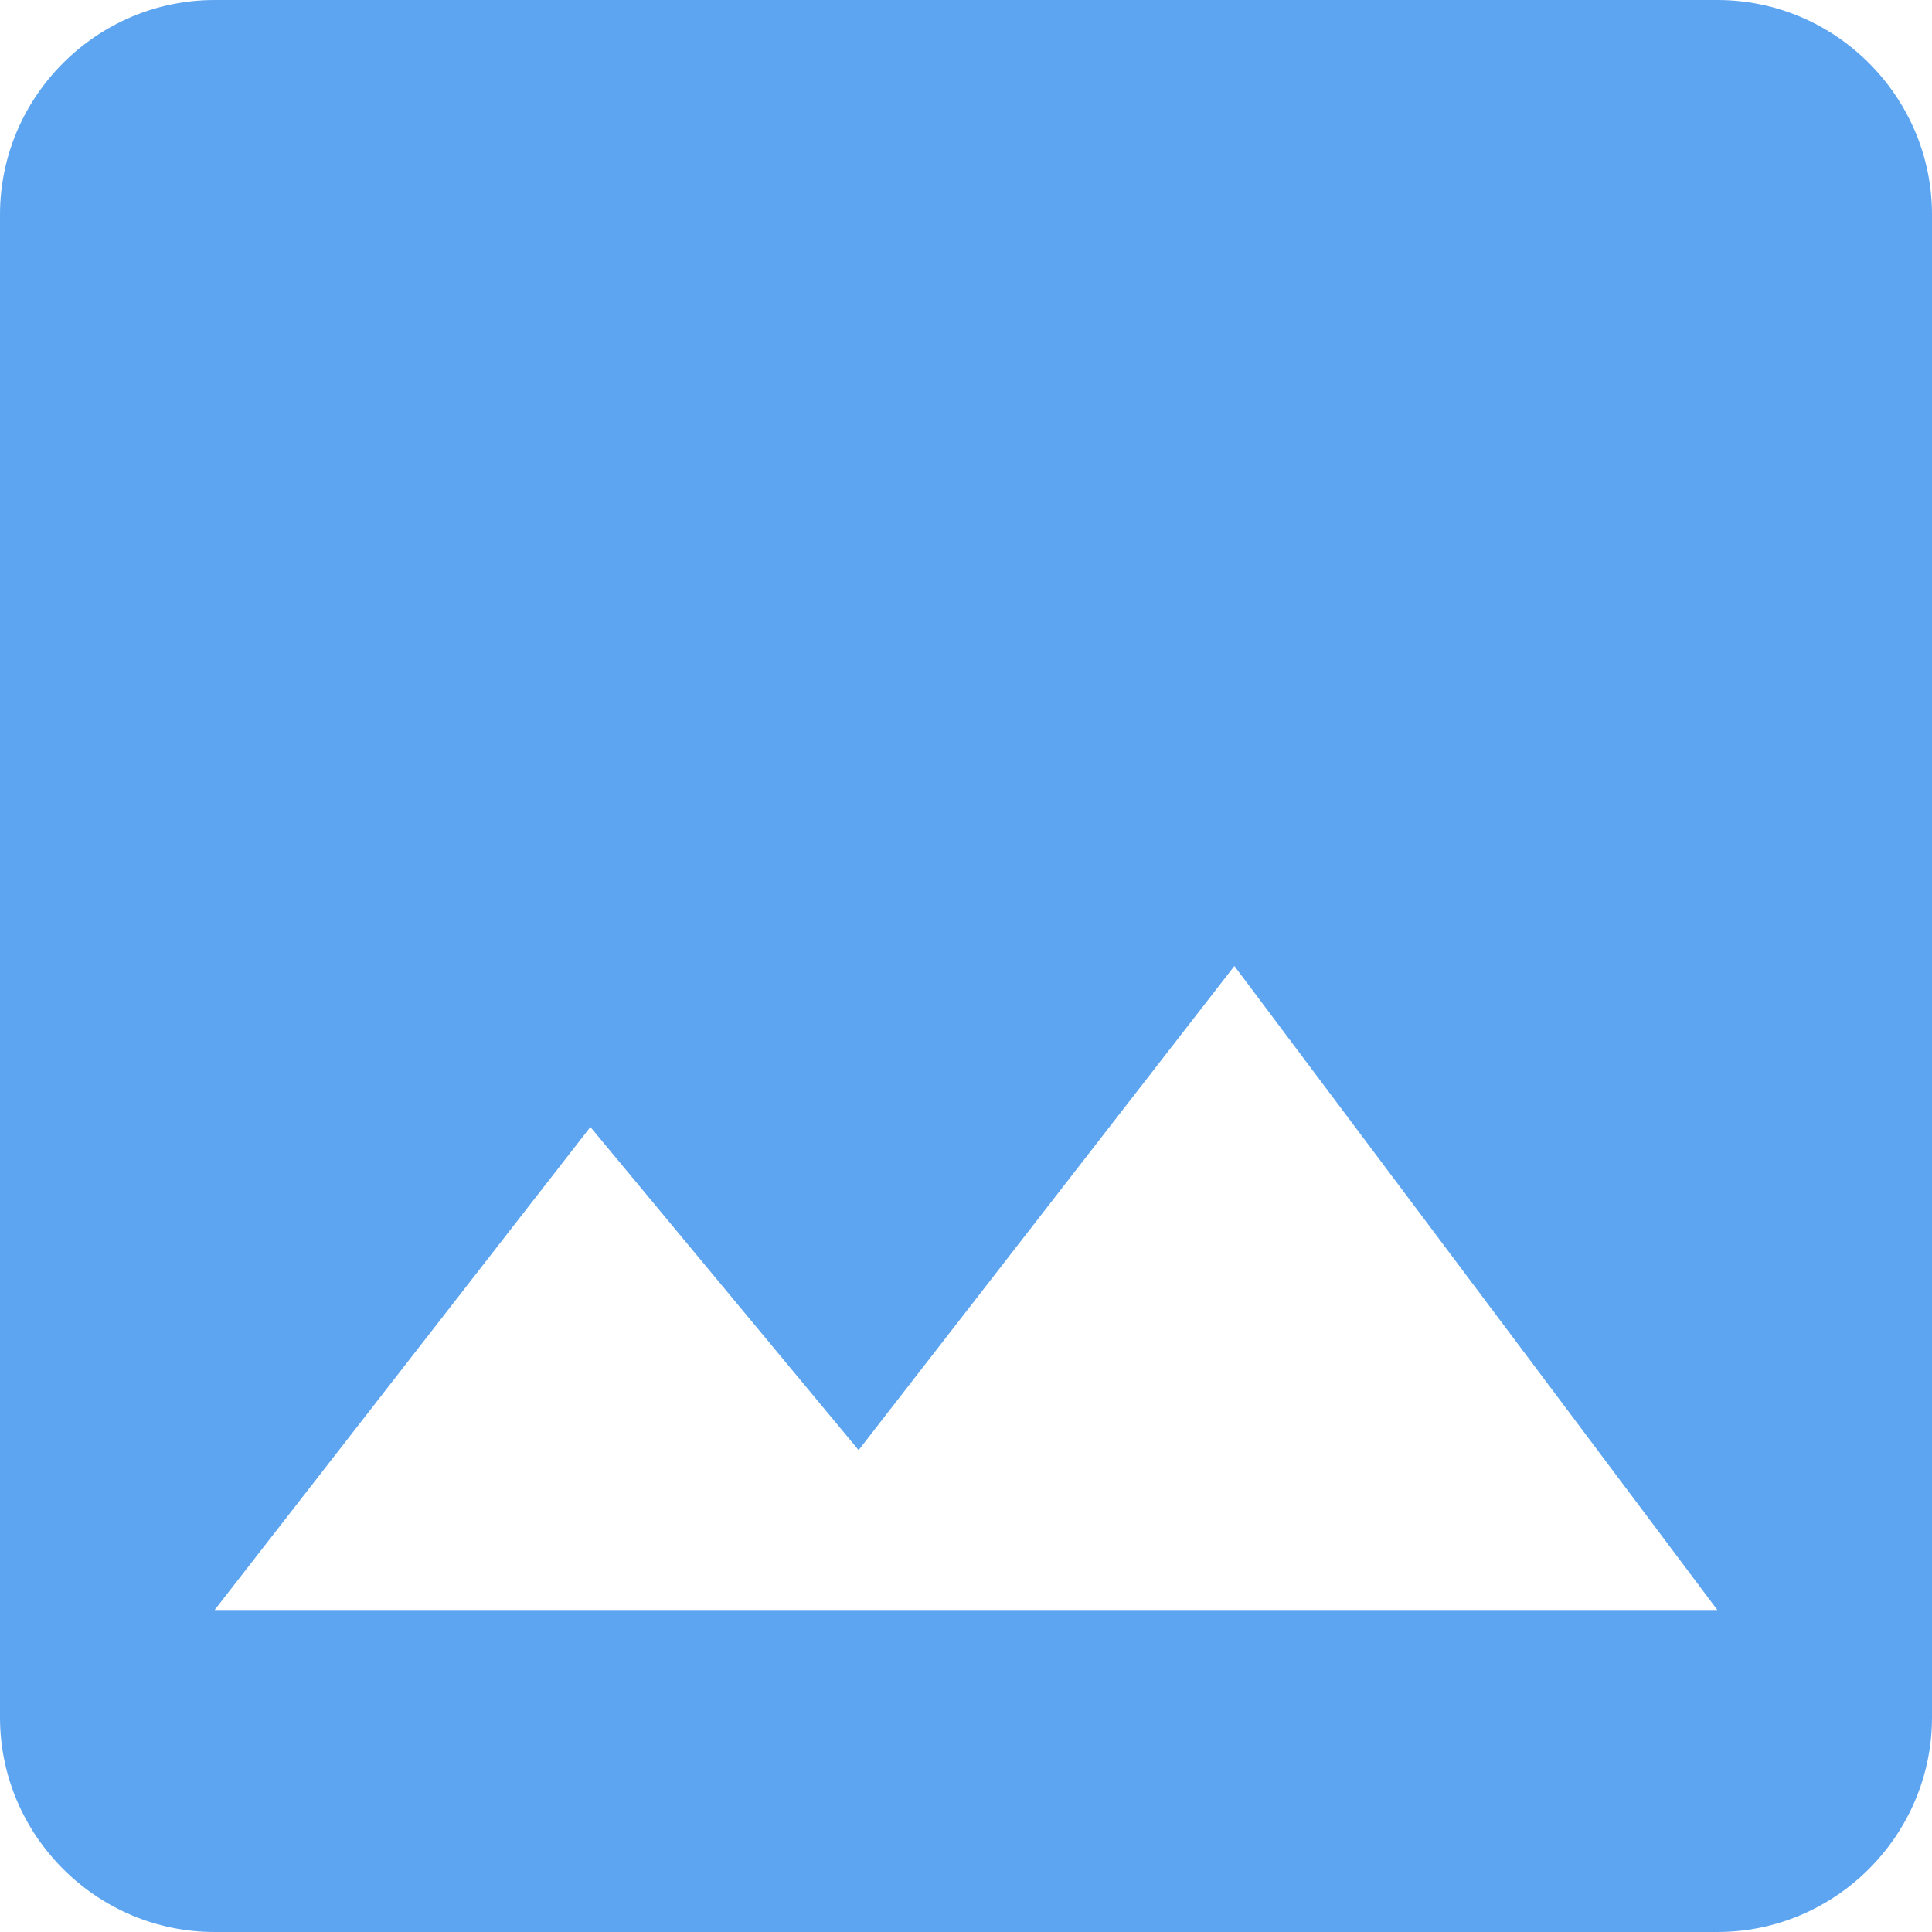 <?xml version="1.0" encoding="UTF-8"?>
<svg width="12px" height="12px" viewBox="0 0 12 12" version="1.1" xmlns="http://www.w3.org/2000/svg" xmlns:xlink="http://www.w3.org/1999/xlink">
    <!-- Generator: sketchtool 54.1 (76490) - https://sketchapp.com -->
    <title>096393F0-A019-4034-AD5D-E52602556C87</title>
    <desc>Created with sketchtool.</desc>
    <g id="Page-2" stroke="none" stroke-width="1" fill="none" fill-rule="evenodd">
        <g id="review18.-게시물-글쓰기-스택-추가할-때" transform="translate(-174, -269)">
            <g id="ic_editor_img_big" transform="translate(131, 257)">
                <g id="ic_editor_img" transform="translate(41, 10)">
                    <rect id="Rectangle" x="0" y="0" width="16" height="16"></rect>
                    <path d="M14,12.667 L14,3.333 C14,2.6 13.4,2 12.667,2 L3.333,2 C2.6,2 2,2.6 2,3.333 L2,12.667 C2,13.4 2.6,14 3.333,14 L12.667,14 C13.4,14 14,13.4 14,12.667 Z M5.667,9 L7.333,11.007 L9.667,8 L12.667,12 L3.333,12 L5.667,9 Z" fill="#5DA5F1"></path>
                </g>
            </g>
        </g>
    </g>
</svg>